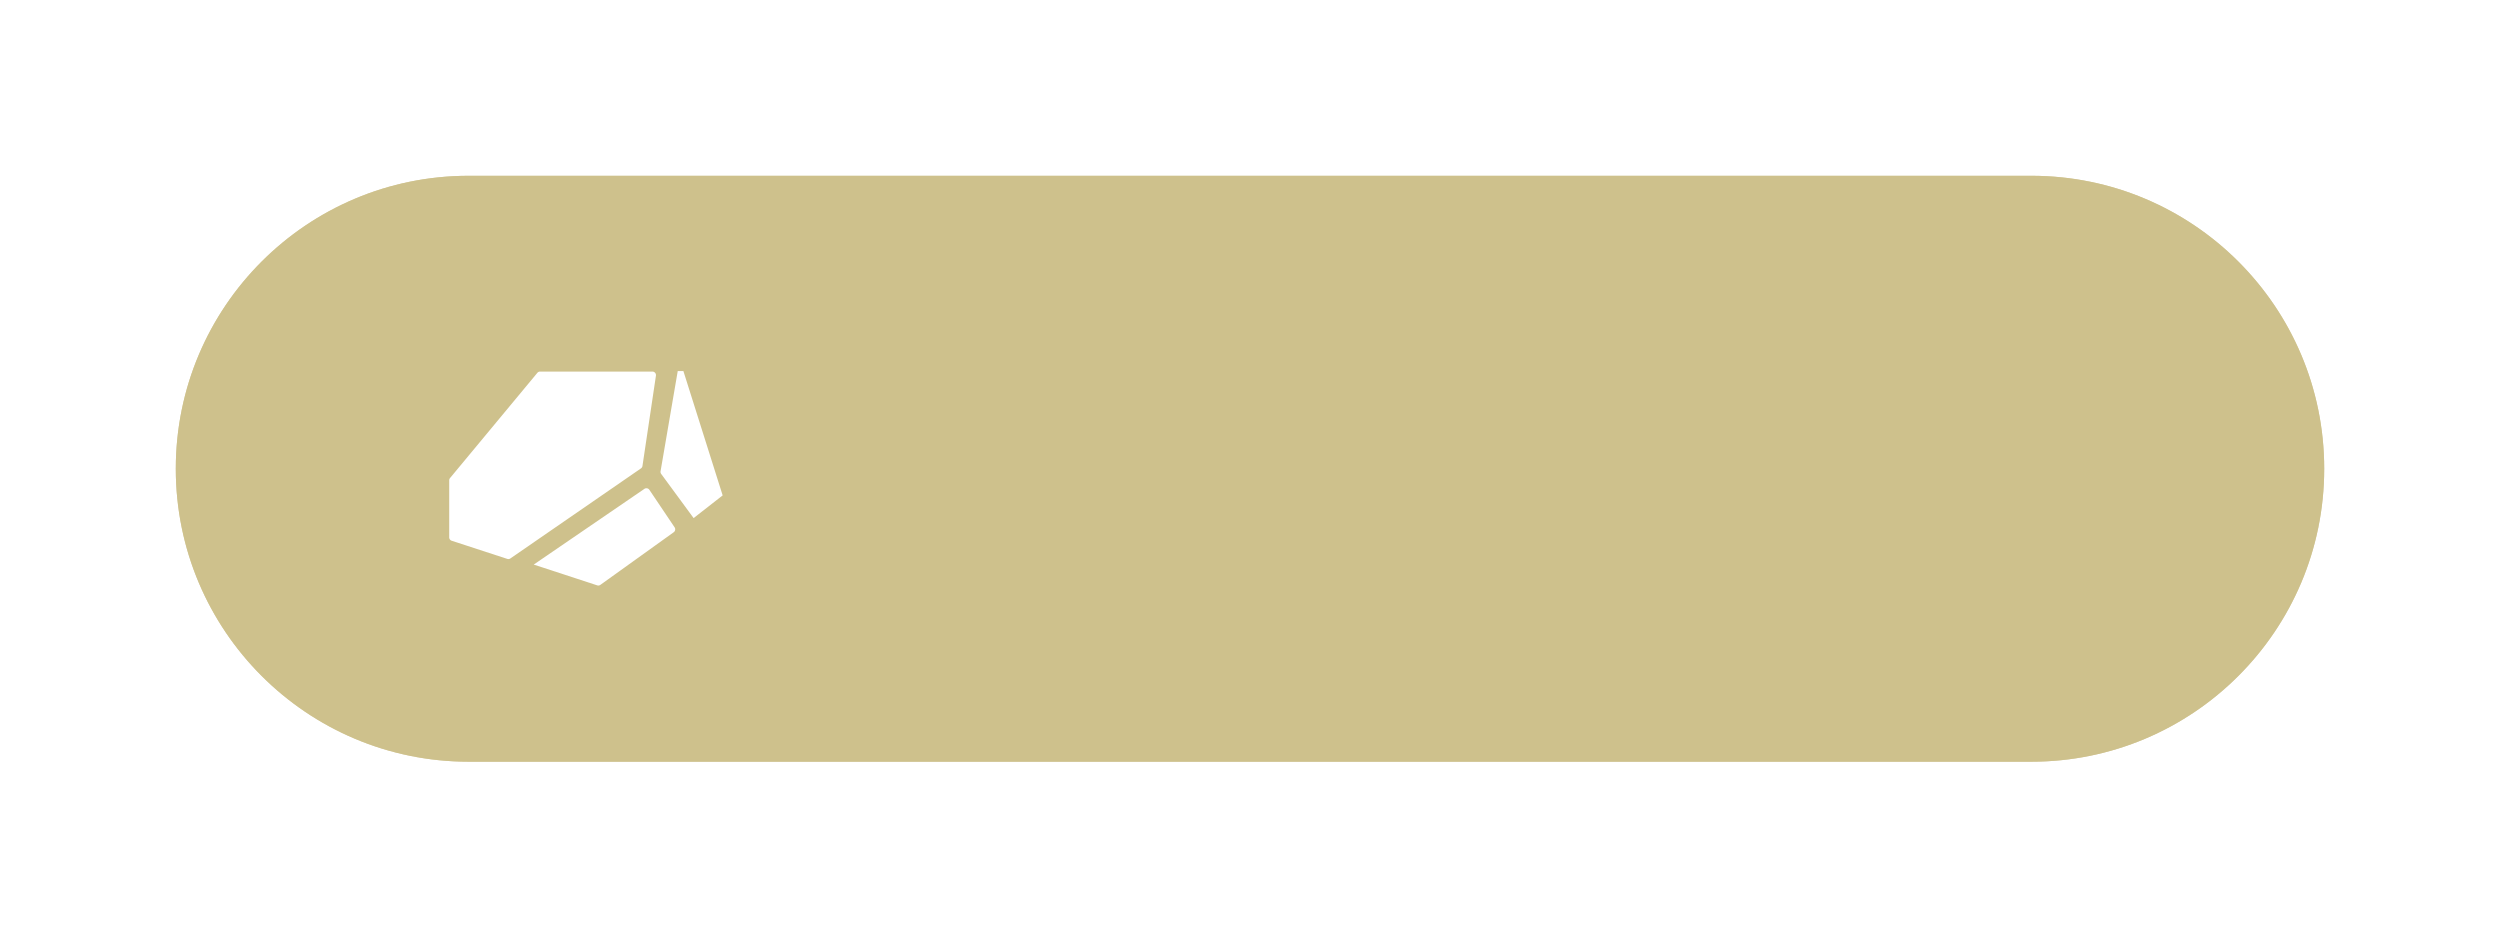 <svg xmlns="http://www.w3.org/2000/svg" width="128" height="48" viewBox="0 0 128 48"><defs><mask id="xq92b" width="2" height="2" x="-1" y="-1"><path fill="#fff" d="M9 9h110v30H9z"/><path d="M9 24c0-8.284 6.716-15 15-15h80c8.284 0 15 6.716 15 15 0 8.284-6.716 15-15 15H24c-8.284 0-15-6.716-15-15z"/></mask><filter id="xq92a" width="150" height="70" x="-11" y="-11" filterUnits="userSpaceOnUse"><feOffset in="SourceGraphic" result="FeOffset1564Out"/><feGaussianBlur in="FeOffset1564Out" result="FeGaussianBlur1565Out" stdDeviation="4 4"/></filter></defs><g><g><g><g filter="url(#xq92a)"><path fill="none" d="M9 24c0-8.284 6.716-15 15-15h80c8.284 0 15 6.716 15 15 0 8.284-6.716 15-15 15H24c-8.284 0-15-6.716-15-15z" mask="url(&quot;#xq92b&quot;)"/><path fill="#cec18c" fill-opacity=".7" d="M9 24c0-8.284 6.716-15 15-15h80c8.284 0 15 6.716 15 15 0 8.284-6.716 15-15 15H24c-8.284 0-15-6.716-15-15z"/></g><path fill="#cec18c" d="M9 24c0-8.284 6.716-15 15-15h80c8.284 0 15 6.716 15 15 0 8.284-6.716 15-15 15H24c-8.284 0-15-6.716-15-15z"/></g><g><path fill="#fff" d="M23 24.593c0-.043.015-.084.042-.117l4.469-5.385a.183.183 0 0 1 .14-.066h5.753a.183.183 0 0 1 .18.21l-.69 4.623a.183.183 0 0 1-.076.123l-6.686 4.611a.183.183 0 0 1-.16.023l-2.846-.929a.183.183 0 0 1-.126-.174zm9.993.437a.183.183 0 0 1 .255.049L34.54 27a.183.183 0 0 1-.045.25l-3.756 2.695a.183.183 0 0 1-.163.025l-3.249-1.064zM34.7 19h.29L37 25.364l-1.487 1.162-1.66-2.26a.183.183 0 0 1-.032-.14z"/></g></g></g></svg>